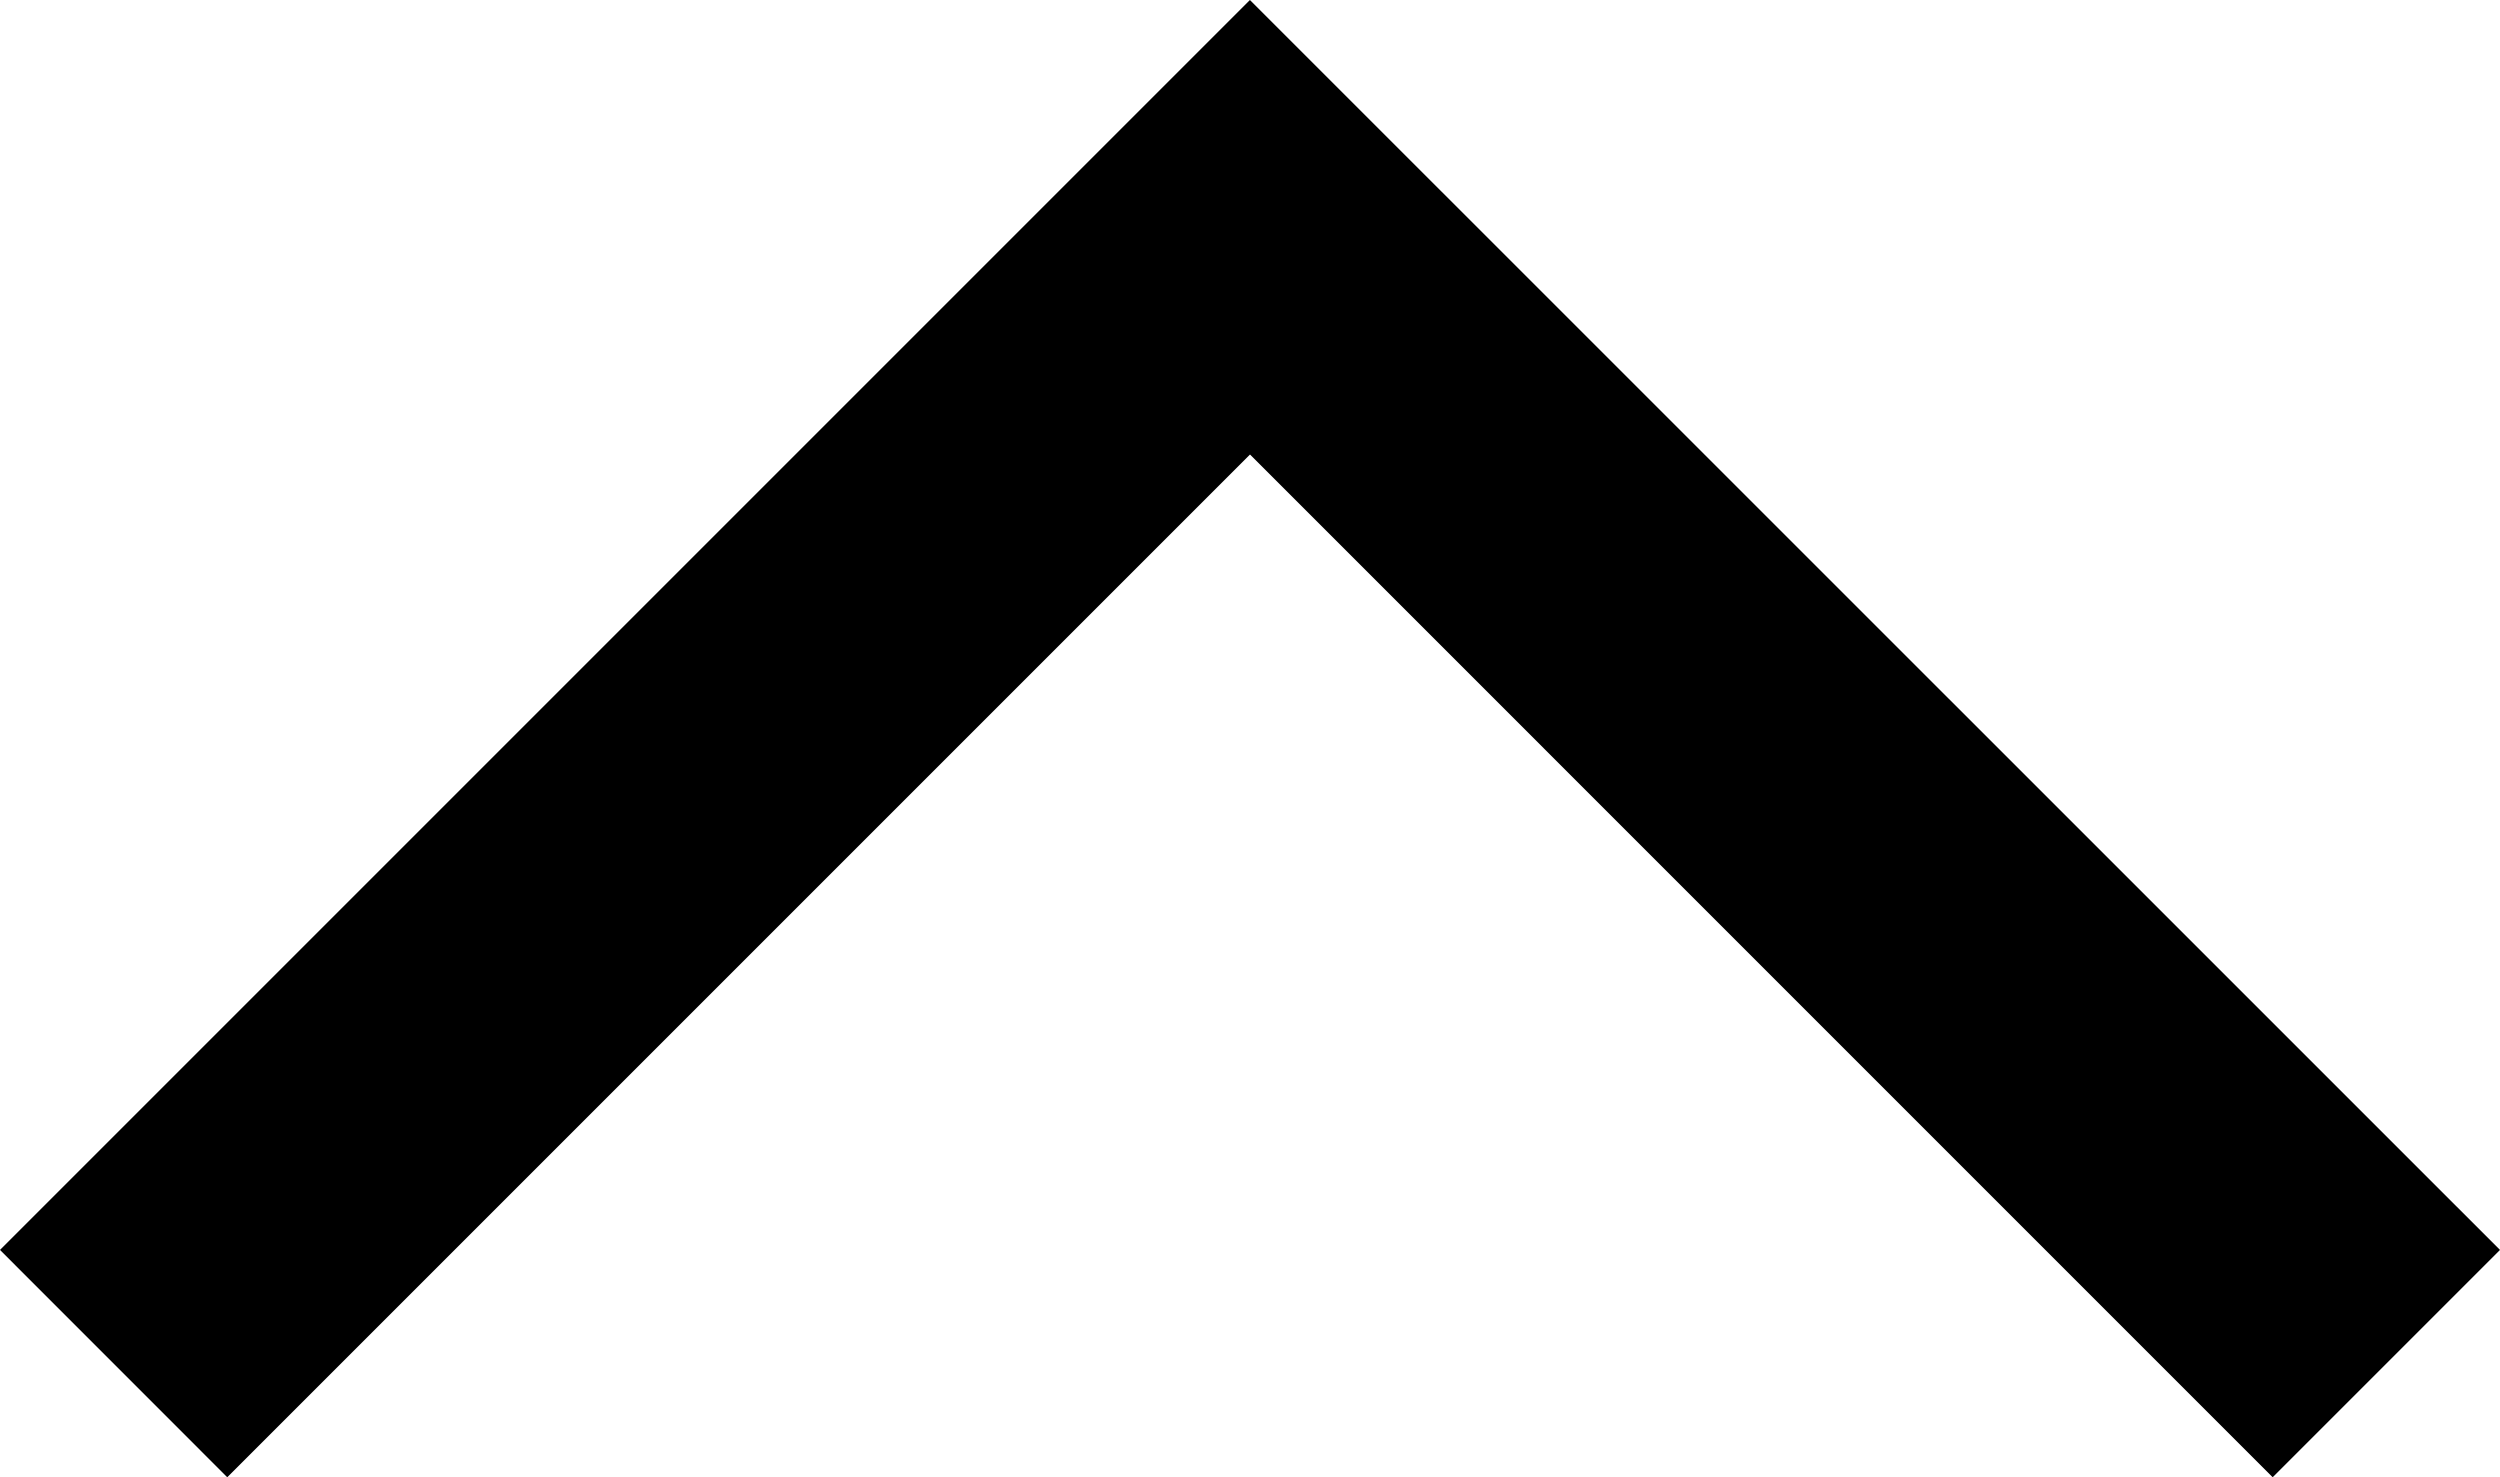 <svg xmlns="http://www.w3.org/2000/svg" width="115.13" height="18mm" viewBox="0 0 30.462 18"><path style="fill:#000;fill-opacity:1;stroke:none;stroke-width:.277px;stroke-linecap:butt;stroke-linejoin:miter;stroke-opacity:1" d="m103.188 120.94-2.77 2.77-12.461-12.462-12.462 12.462-2.769-2.77 15.23-15.23z" transform="translate(-72.726 -105.71)"/></svg>
